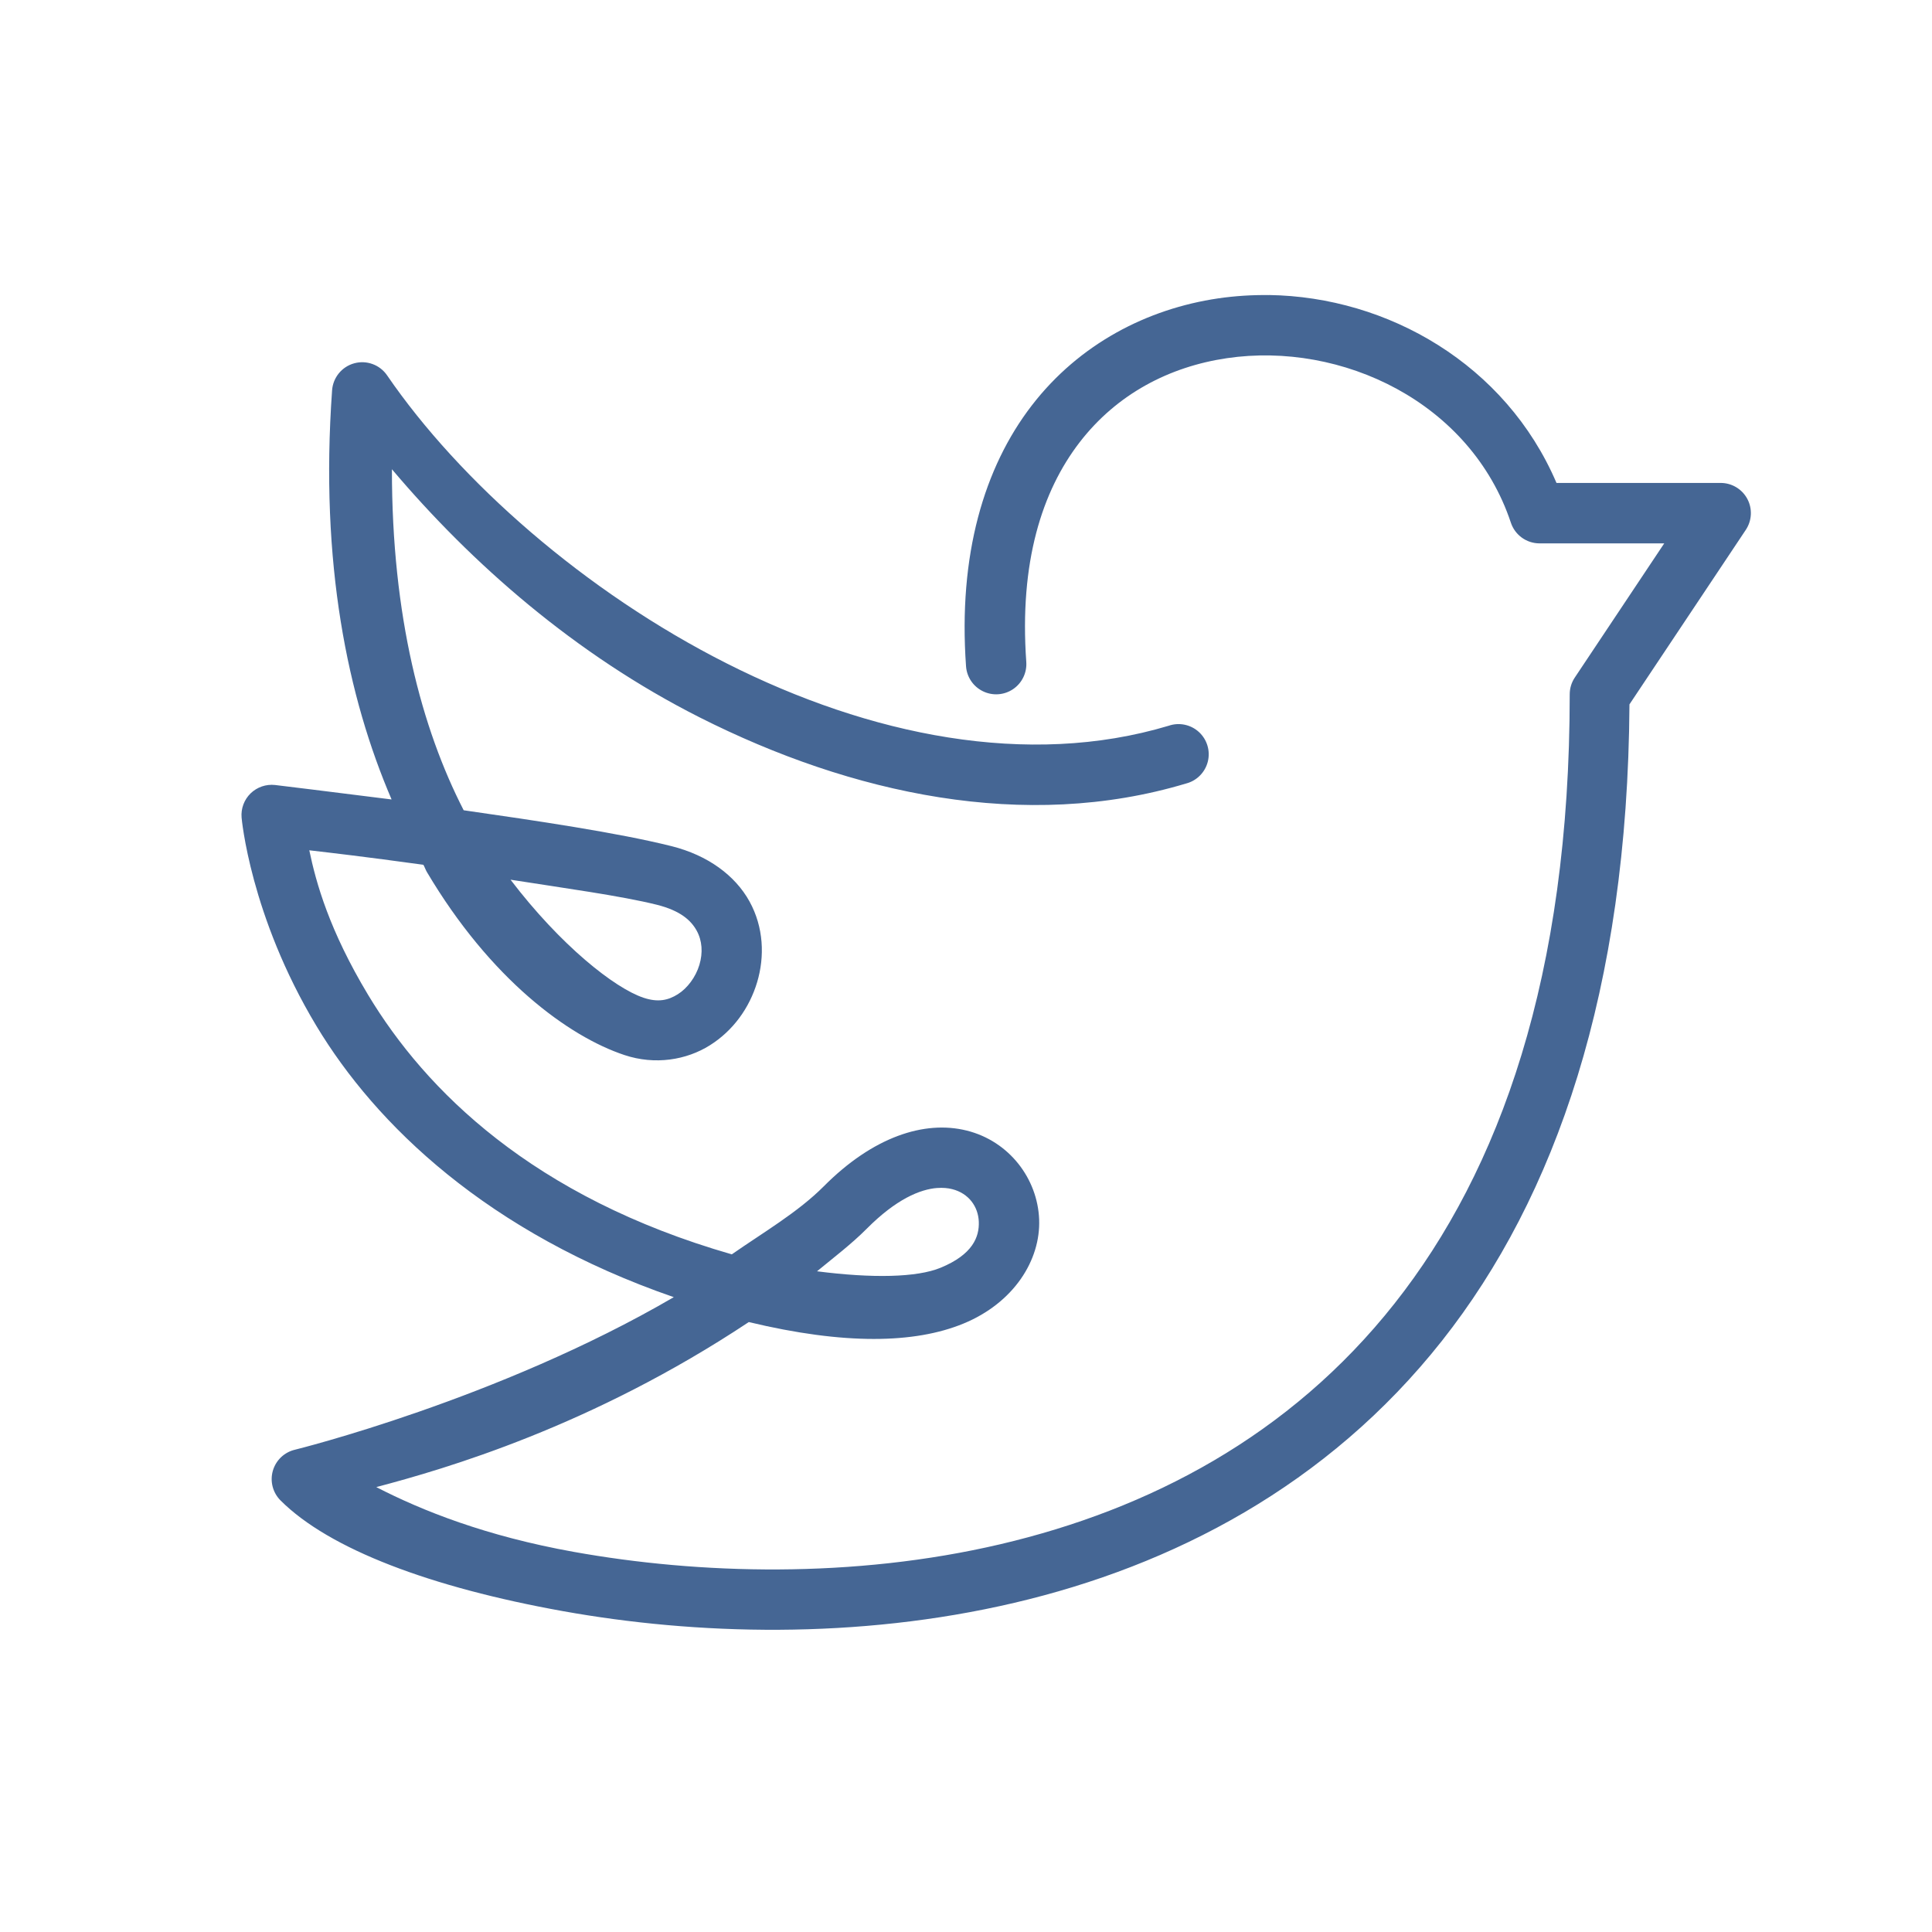 <svg xmlns="http://www.w3.org/2000/svg" xmlns:xlink="http://www.w3.org/1999/xlink" viewBox="0,0,256,256" width="64px" height="64px" fill-rule="nonzero"><g fill="#456694" fill-rule="nonzero" stroke="none" stroke-width="1" stroke-linecap="butt" stroke-linejoin="miter" stroke-miterlimit="10" stroke-dasharray="" stroke-dashoffset="0" font-family="none" font-weight="none" font-size="none" text-anchor="none" style="mix-blend-mode: normal"><g transform="scale(4,4)"><path d="M42.037,9.775c-0.562,-0.008 -1.125,0.028 -1.682,0.109c-2.349,0.345 -4.605,1.505 -6.18,3.553c-1.575,2.047 -2.437,4.944 -2.174,8.633c0.025,0.357 0.238,0.673 0.56,0.829c0.321,0.157 0.702,0.13 0.998,-0.07c0.296,-0.2 0.463,-0.543 0.438,-0.9c-0.236,-3.311 0.526,-5.664 1.764,-7.273c1.238,-1.609 2.982,-2.511 4.883,-2.791c3.802,-0.559 8.075,1.457 9.406,5.451c0.136,0.408 0.519,0.684 0.949,0.684h4.131l-2.963,4.445c-0.11,0.164 -0.168,0.357 -0.168,0.555c0,9.333 -2.321,15.772 -5.801,20.178c-3.48,4.406 -8.158,6.826 -13.053,7.975c-4.895,1.148 -9.993,0.999 -14.143,0.254c-2.901,-0.521 -5.012,-1.359 -6.537,-2.145c2.282,-0.603 7.127,-2.006 12.34,-5.467c3.171,0.762 5.497,0.712 7.104,0.053c1.673,-0.686 2.566,-2.103 2.514,-3.453c-0.052,-1.35 -0.991,-2.592 -2.398,-2.943c-1.408,-0.352 -3.113,0.214 -4.734,1.844c-0.86,0.864 -1.998,1.523 -3.049,2.256c-6.594,-1.894 -10.146,-5.435 -12.047,-8.594c-1.286,-2.137 -1.726,-3.715 -1.949,-4.791c0.818,0.096 1.725,0.198 3.779,0.48c0.042,0.072 0.073,0.167 0.115,0.238c2.109,3.559 4.695,5.449 6.543,6.064c1.019,0.34 2.058,0.164 2.832,-0.322c0.774,-0.487 1.312,-1.242 1.566,-2.09c0.254,-0.848 0.219,-1.821 -0.254,-2.678c-0.473,-0.856 -1.377,-1.528 -2.586,-1.83c-1.772,-0.443 -4.445,-0.838 -6.881,-1.188c-1.391,-2.709 -2.381,-6.418 -2.377,-11.297c2.639,3.122 6.062,6.135 10.199,8.223c5.028,2.537 10.774,3.788 16.104,2.189c0.356,-0.09 0.634,-0.369 0.724,-0.725c0.09,-0.356 -0.023,-0.733 -0.294,-0.982c-0.271,-0.248 -0.657,-0.328 -1.004,-0.207c-4.67,1.401 -9.913,0.319 -14.629,-2.061c-4.716,-2.379 -8.865,-6.051 -11.26,-9.547c-0.24,-0.351 -0.676,-0.511 -1.086,-0.4c-0.41,0.111 -0.705,0.47 -0.736,0.894c-0.41,5.734 0.516,10.168 1.971,13.555c-1.882,-0.239 -3.861,-0.479 -3.861,-0.479c-0.297,-0.033 -0.594,0.069 -0.809,0.277c-0.214,0.209 -0.324,0.503 -0.299,0.801c0,0 0.276,3.244 2.479,6.904c1.97,3.274 5.672,6.852 11.838,8.984c-5.819,3.396 -12.547,5.053 -12.547,5.053c-0.354,0.082 -0.635,0.35 -0.735,0.699c-0.1,0.349 -0.002,0.725 0.255,0.982c1.615,1.615 4.977,2.881 9.359,3.668c4.382,0.786 9.721,0.95 14.951,-0.277c5.23,-1.227 10.365,-3.869 14.166,-8.682c3.754,-4.753 6.149,-11.601 6.209,-21.08l3.854,-5.781c0.204,-0.307 0.224,-0.701 0.05,-1.026c-0.174,-0.325 -0.513,-0.528 -0.882,-0.528h-5.439c-1.683,-3.931 -5.59,-6.166 -9.523,-6.225zM16.912,29.141c1.752,0.275 3.672,0.537 4.846,0.83c0.791,0.198 1.137,0.526 1.32,0.857c0.183,0.331 0.211,0.732 0.09,1.135c-0.121,0.402 -0.395,0.772 -0.715,0.973c-0.32,0.201 -0.656,0.276 -1.137,0.115c-0.951,-0.317 -2.739,-1.725 -4.404,-3.91zM31.047,39.354c0.189,-0.014 0.353,0.002 0.492,0.037c0.555,0.139 0.866,0.583 0.885,1.08c0.019,0.497 -0.195,1.086 -1.271,1.527c-0.783,0.321 -2.252,0.351 -4.088,0.115c0.559,-0.461 1.141,-0.902 1.645,-1.408c0.978,-0.984 1.77,-1.309 2.338,-1.352z"></path></g></g></svg>